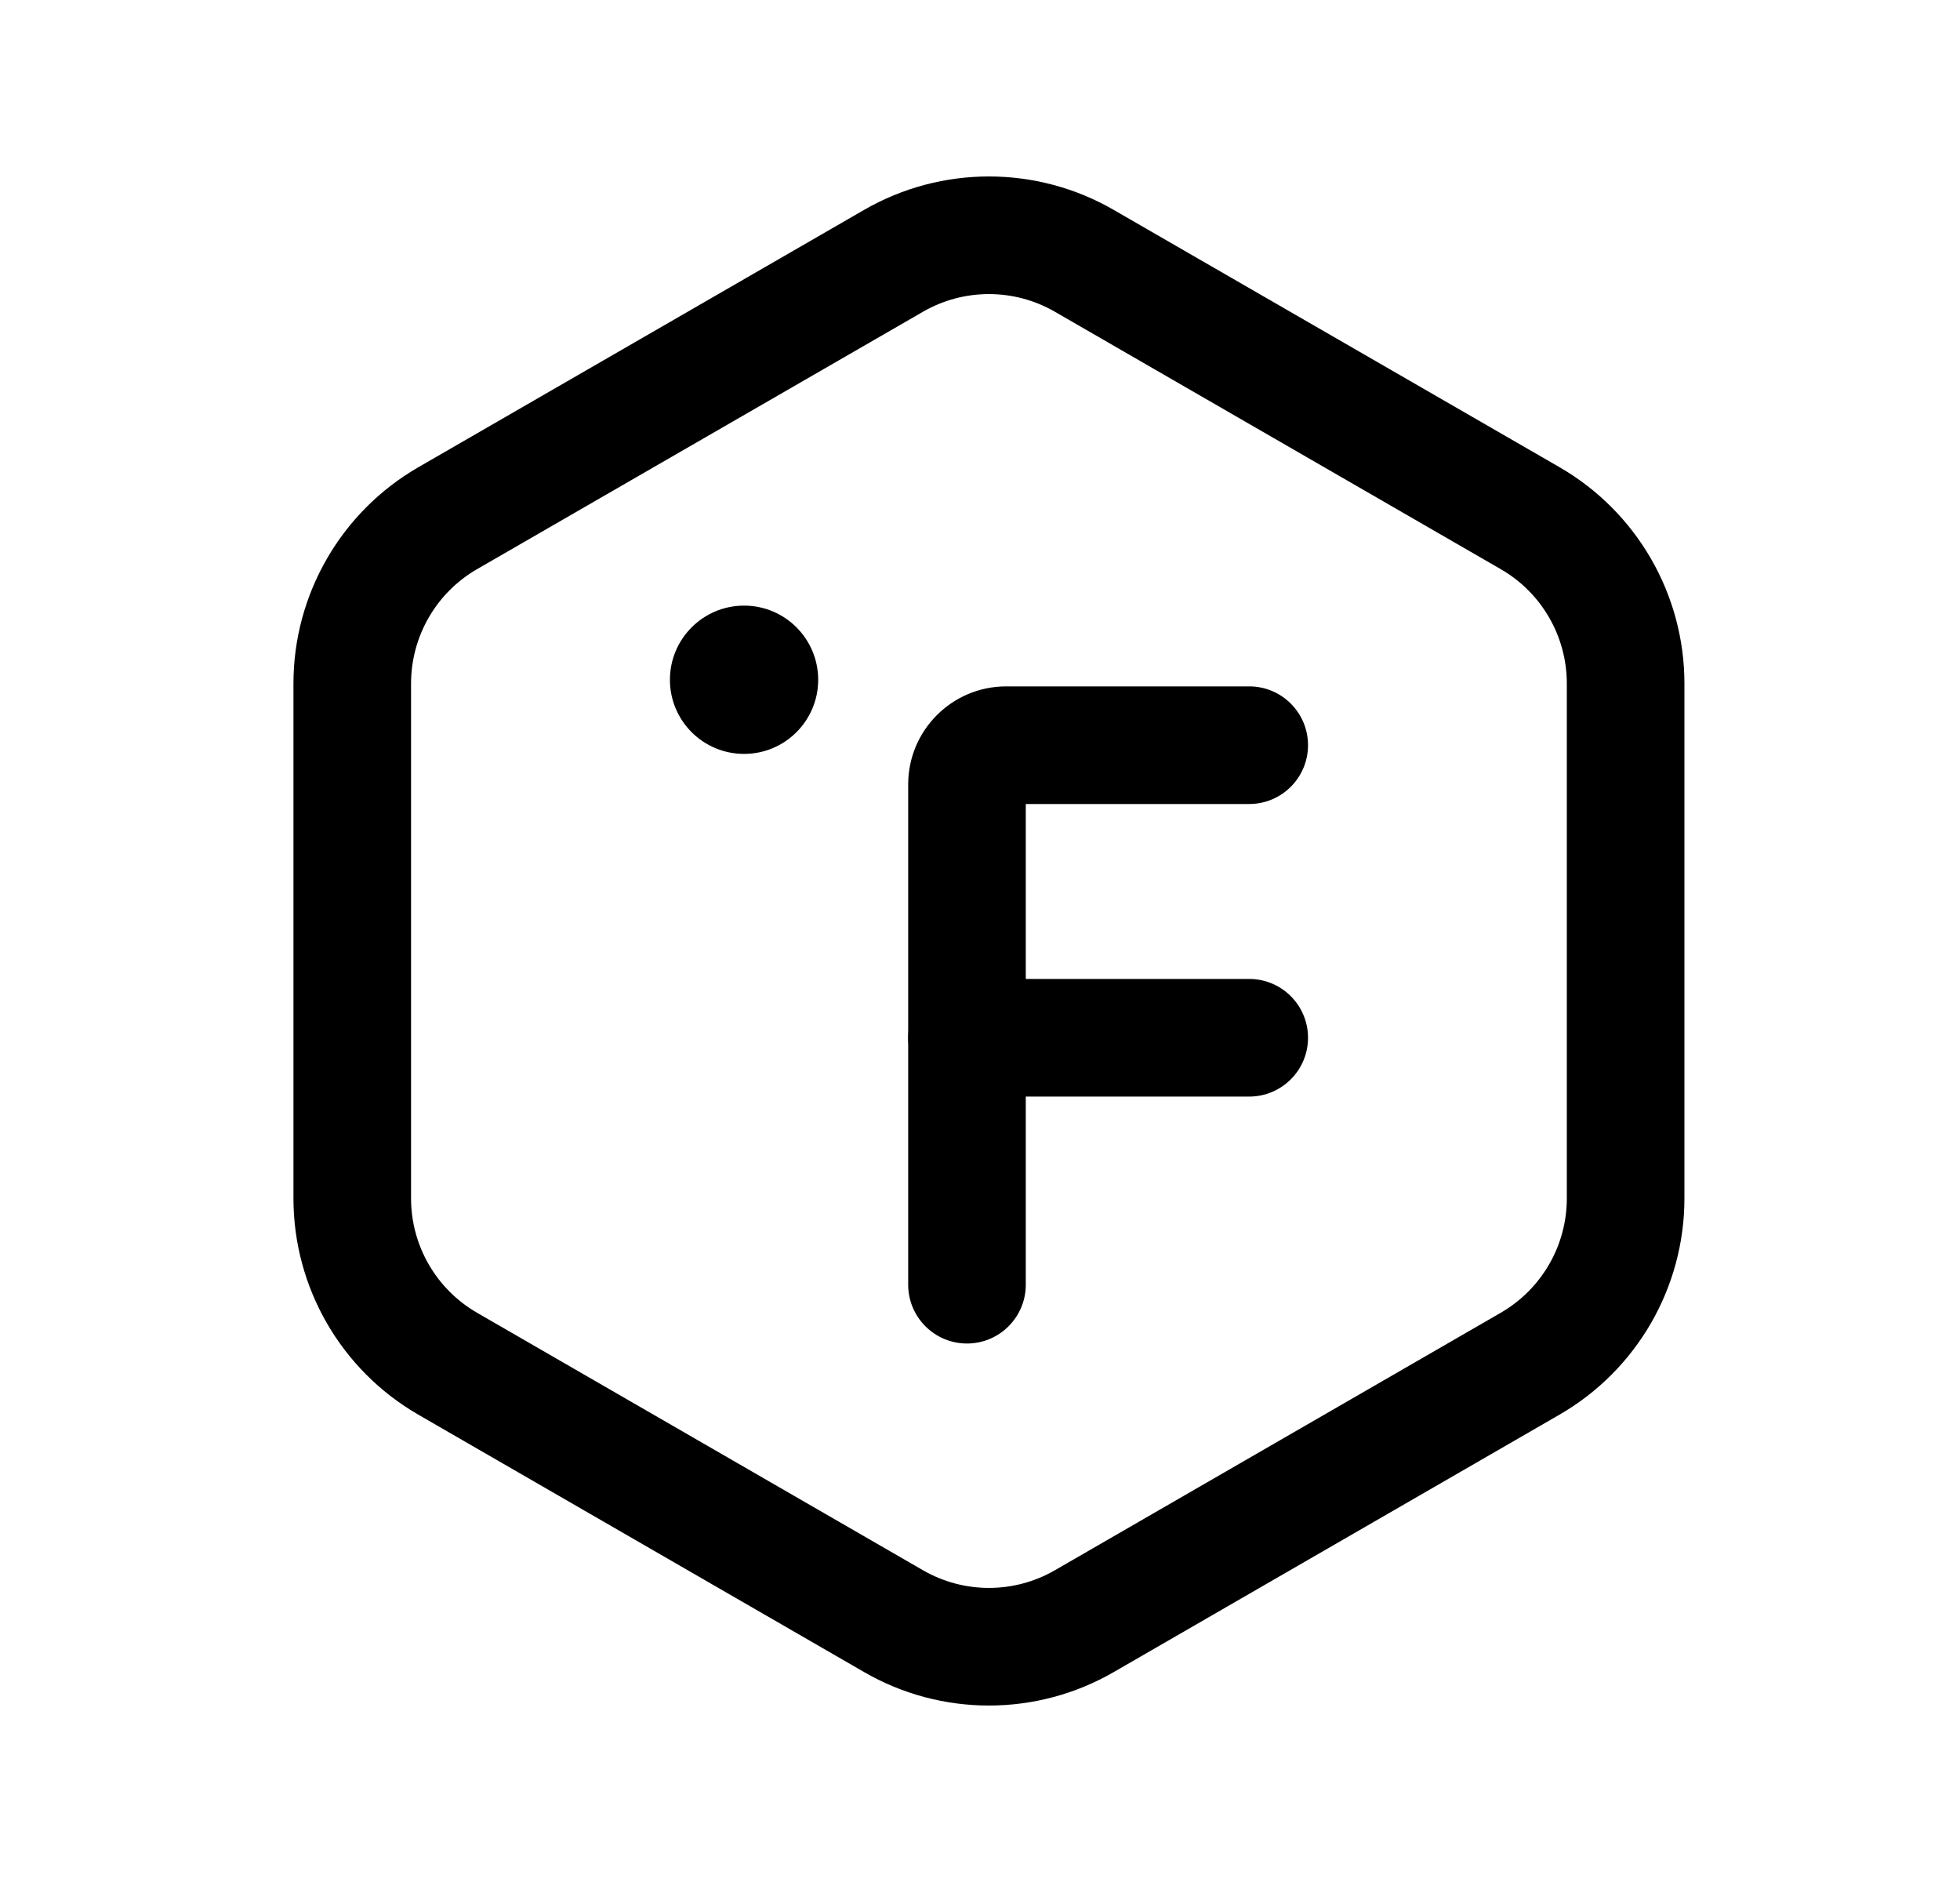 <svg width="25" height="24" viewBox="0 0 25 24" fill="none" xmlns="http://www.w3.org/2000/svg">
<path fill-rule="evenodd" clip-rule="evenodd" d="M14.206 2.677C14.206 2.677 14.206 2.677 14.206 2.677L19.892 5.958C20.878 6.528 21.485 7.58 21.485 8.717V15.282C21.485 16.42 20.877 17.471 19.892 18.04L14.206 21.323C14.206 21.323 14.206 21.323 14.206 21.323C13.221 21.892 12.007 21.892 11.022 21.323C11.022 21.323 11.022 21.323 11.022 21.323L5.335 18.04C4.35 17.471 3.743 16.42 3.743 15.282V8.717C3.743 7.58 4.35 6.528 5.335 5.959L11.021 2.677C11.021 2.677 11.022 2.677 11.021 2.677C12.007 2.108 13.221 2.108 14.206 2.677ZM13.456 3.976C12.935 3.675 12.293 3.675 11.772 3.976L6.085 7.258C6.085 7.258 6.086 7.257 6.085 7.258C5.565 7.558 5.243 8.115 5.243 8.717V15.282C5.243 15.884 5.564 16.44 6.085 16.741C6.085 16.741 6.085 16.741 6.085 16.741L11.772 20.024C12.293 20.325 12.935 20.325 13.456 20.024L19.142 16.741C19.142 16.741 19.142 16.741 19.142 16.741C19.663 16.44 19.985 15.884 19.985 15.282V8.717C19.985 8.115 19.663 7.558 19.142 7.258L13.456 3.976Z" fill="black"/>
<path fill-rule="evenodd" clip-rule="evenodd" d="M8.545 8.669C8.545 8.147 8.968 7.723 9.491 7.723C10.012 7.723 10.436 8.146 10.436 8.669C10.436 9.191 10.012 9.614 9.491 9.614C8.968 9.614 8.545 9.191 8.545 8.669Z" fill="black"/>
<path fill-rule="evenodd" clip-rule="evenodd" d="M11.584 10.003C11.584 9.313 12.144 8.753 12.834 8.753H15.934C16.348 8.753 16.684 9.089 16.684 9.503C16.684 9.917 16.348 10.253 15.934 10.253H13.084V16.383C13.084 16.797 12.748 17.133 12.334 17.133C11.92 17.133 11.584 16.797 11.584 16.383V10.003Z" fill="black"/>
<path fill-rule="evenodd" clip-rule="evenodd" d="M11.584 13.234C11.584 12.82 11.92 12.484 12.334 12.484H15.934C16.348 12.484 16.684 12.82 16.684 13.234C16.684 13.648 16.348 13.984 15.934 13.984H12.334C11.92 13.984 11.584 13.648 11.584 13.234Z" fill="black"/>
</svg>